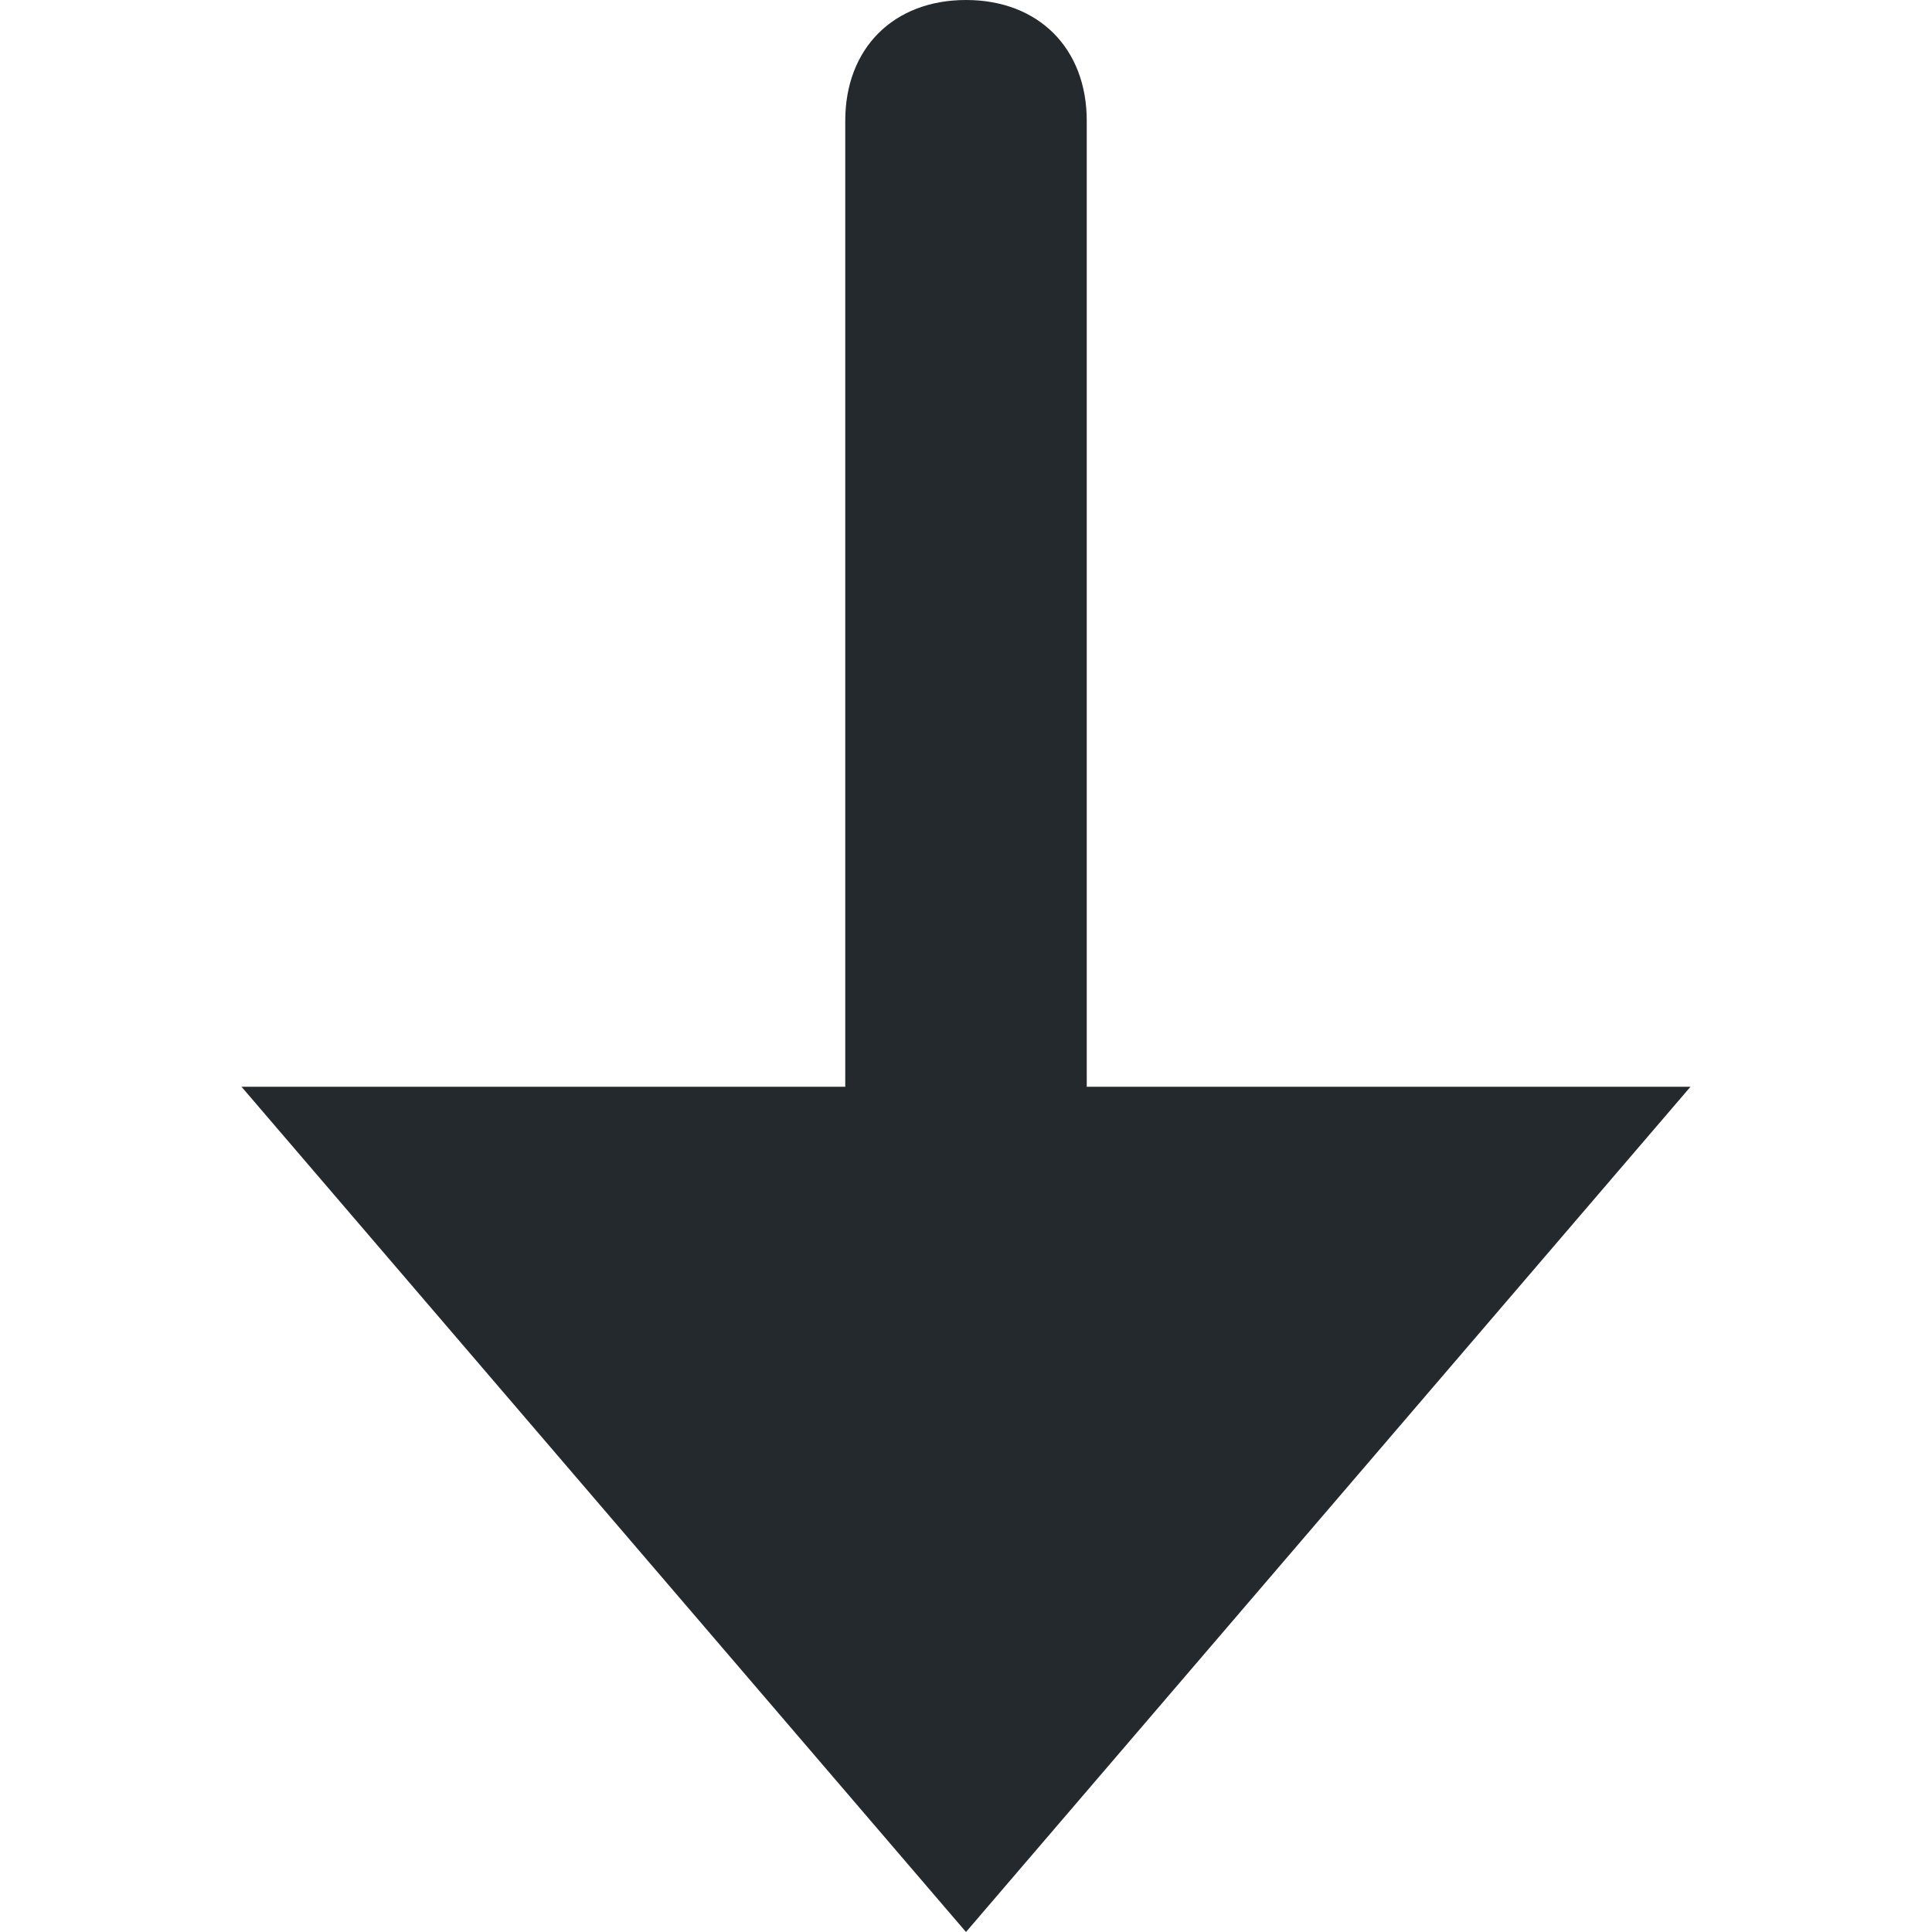 <?xml version="1.0" encoding="UTF-8"?>
<svg width="16px" height="16px" viewBox="0 0 16 16" version="1.1" xmlns="http://www.w3.org/2000/svg" xmlns:xlink="http://www.w3.org/1999/xlink">
    <!-- Generator: sketchtool 55.2 (78181) - https://sketchapp.com -->
    <title>e8e4f394-0dd1-45cb-a1c8-7774d99f7776@1.00x</title>
    <desc>Created with sketchtool.</desc>
    <defs>
        <path d="M9,9 L9,1 C9,0.4 8.6,0 8,0 L8,0 C7.4,0 7,0.4 7,1 L7,9 L2,9 L8,16 L14,9 L9,9 Z" id="path-1"></path>
    </defs>
    <g id="Icons" stroke="none" stroke-width="1" fill="none" fill-rule="evenodd">
        <g id="Icons/16/Arrow/Tail/Down">
            <mask id="mask-2" fill="white">
                <use xlink:href="#path-1"></use>
            </mask>
            <use id="Arrow" fill="#24292D" xlink:href="#path-1"></use>
        </g>
    </g>
</svg>